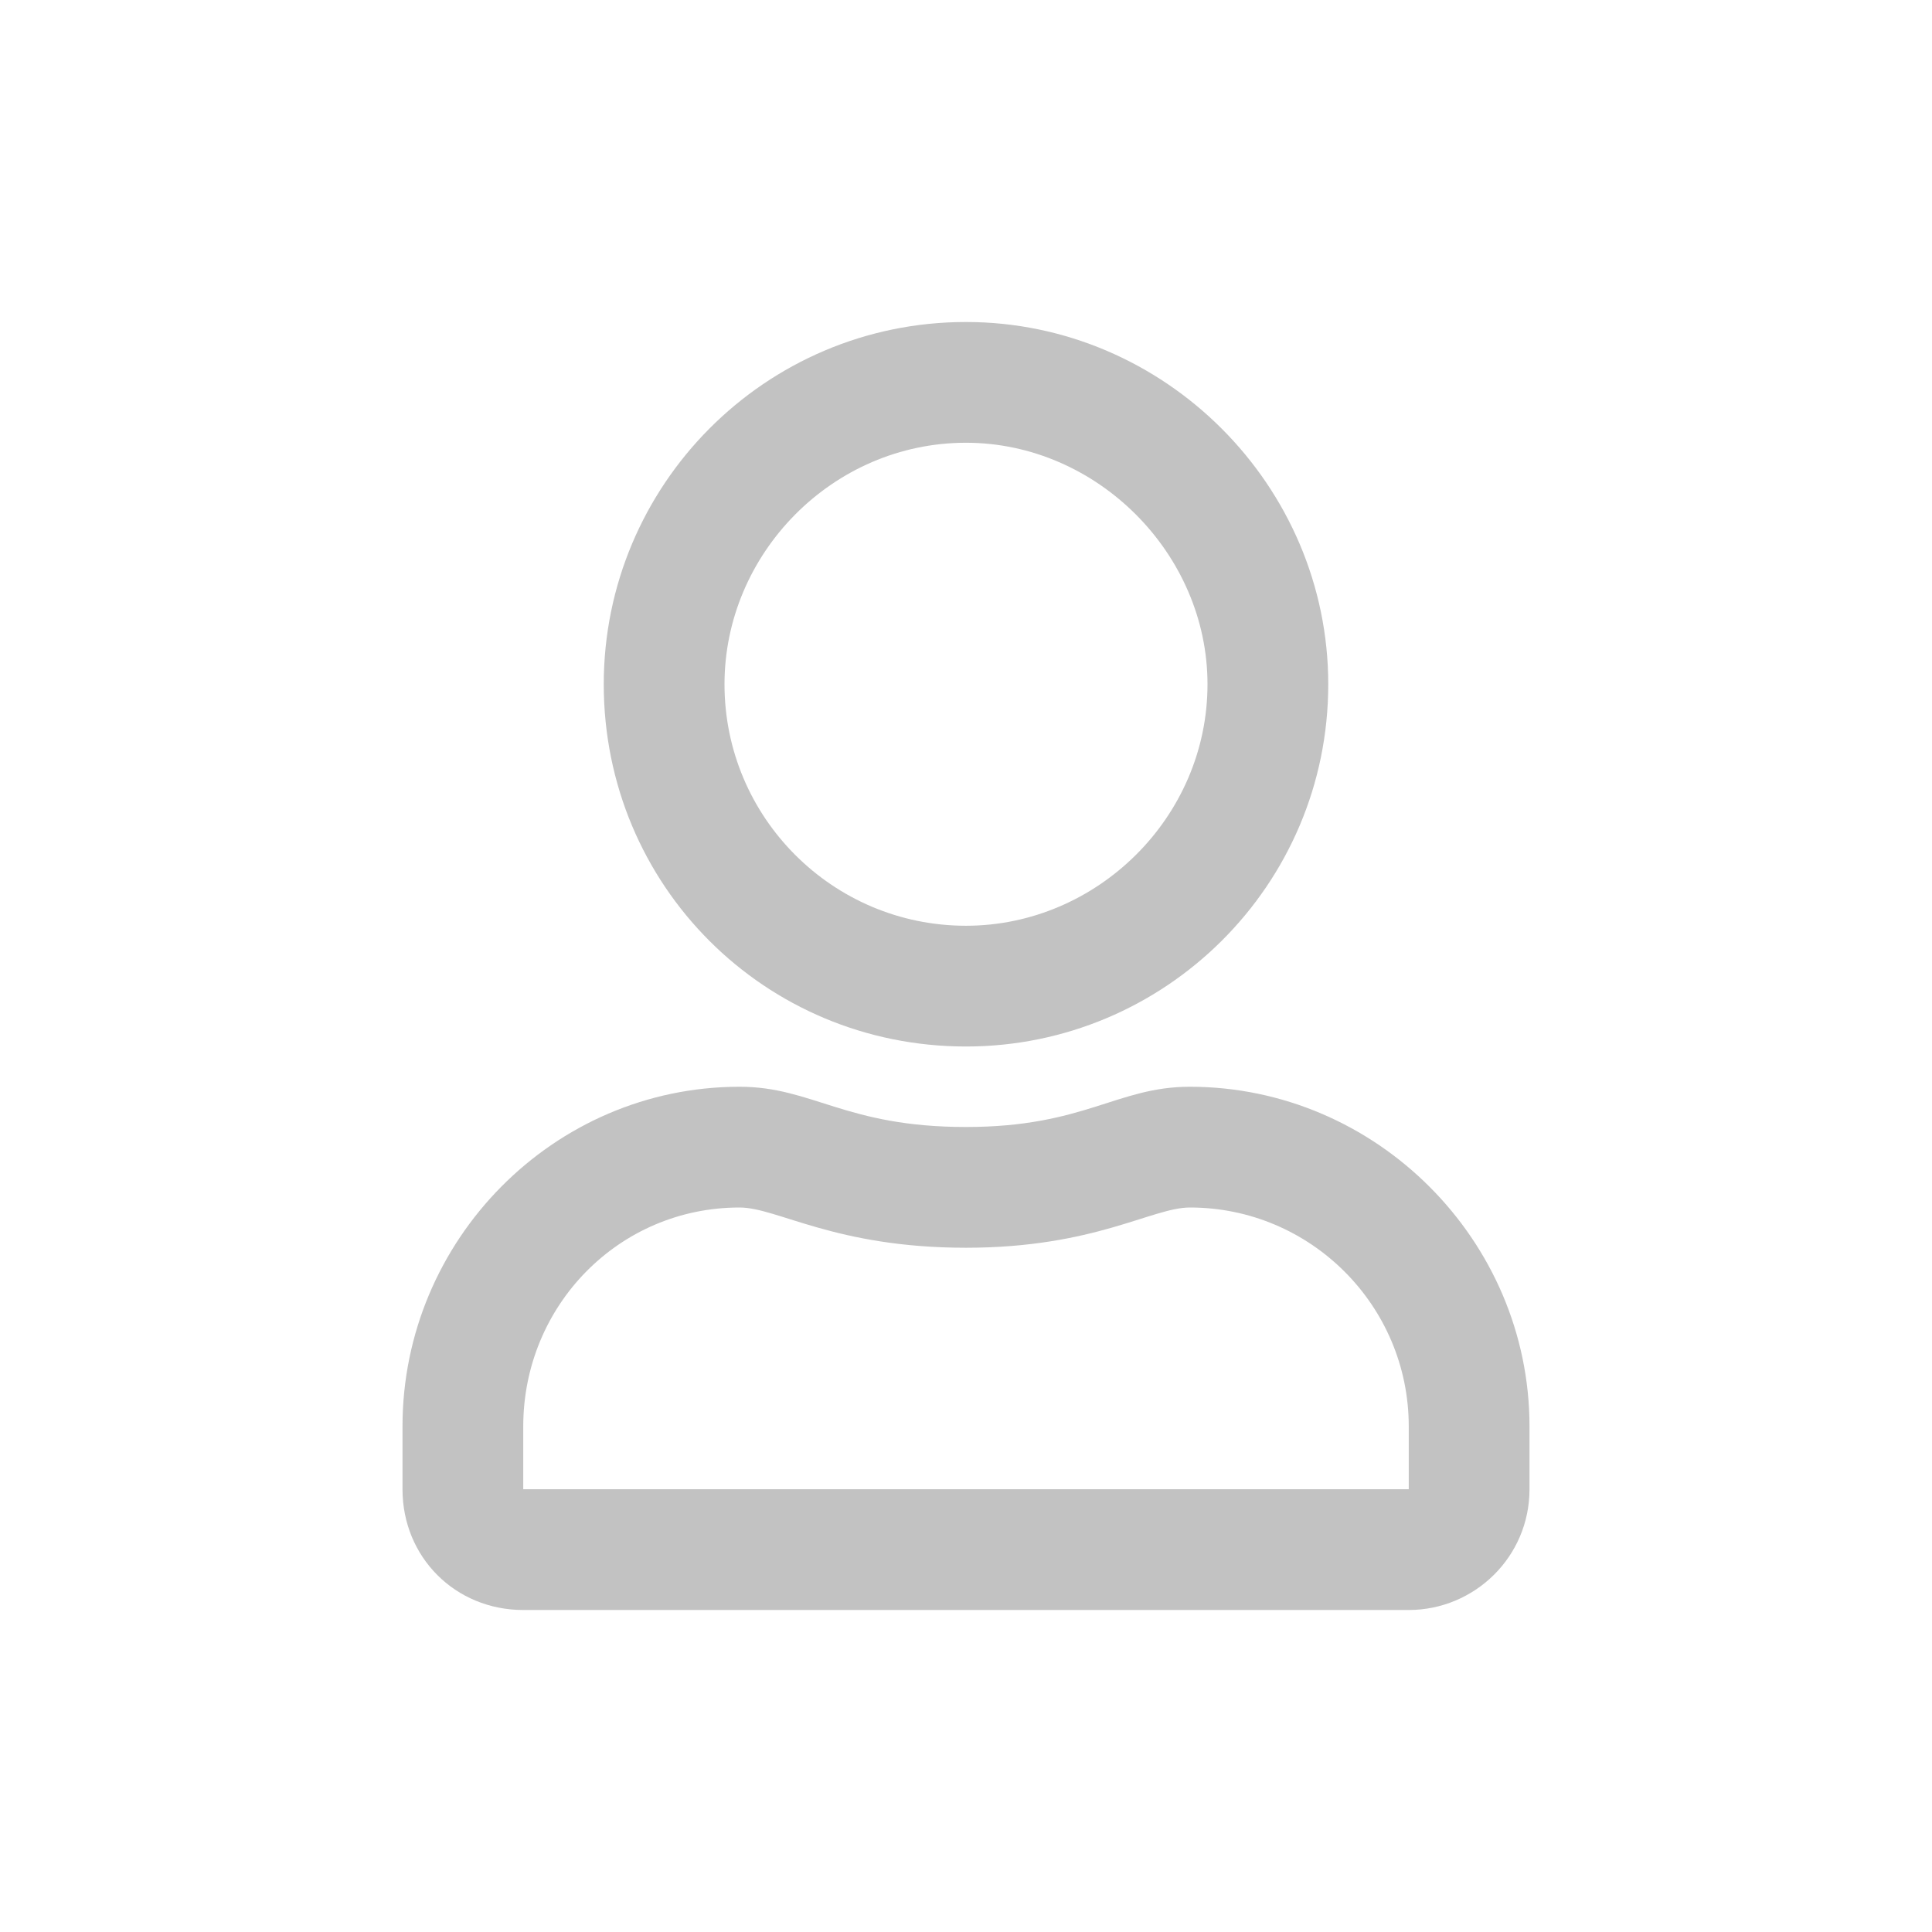 <svg width="48" height="48" viewBox="0 0 48 48" fill="none" xmlns="http://www.w3.org/2000/svg">
<path d="M29.562 27C34.188 27 38 30.812 38 35.438V37C38 38.688 36.625 40 35 40H13C11.312 40 10 38.688 10 37V35.438C10 30.812 13.75 27 18.375 27C20.188 27 21 28 24 28C26.938 28 27.75 27 29.562 27ZM35 37V35.438C35 32.438 32.562 30 29.562 30C28.625 30 27.188 31 24 31C20.75 31 19.312 30 18.375 30C15.375 30 13 32.438 13 35.438V37H35ZM24 26C19 26 15 22 15 17C15 12.062 19 8 24 8C28.938 8 33 12.062 33 17C33 22 28.938 26 24 26ZM24 11C20.688 11 18 13.75 18 17C18 20.312 20.688 23 24 23C27.25 23 30 20.312 30 17C30 13.75 27.25 11 24 11Z" fill="black" fill-opacity="0.24"/>
</svg>
